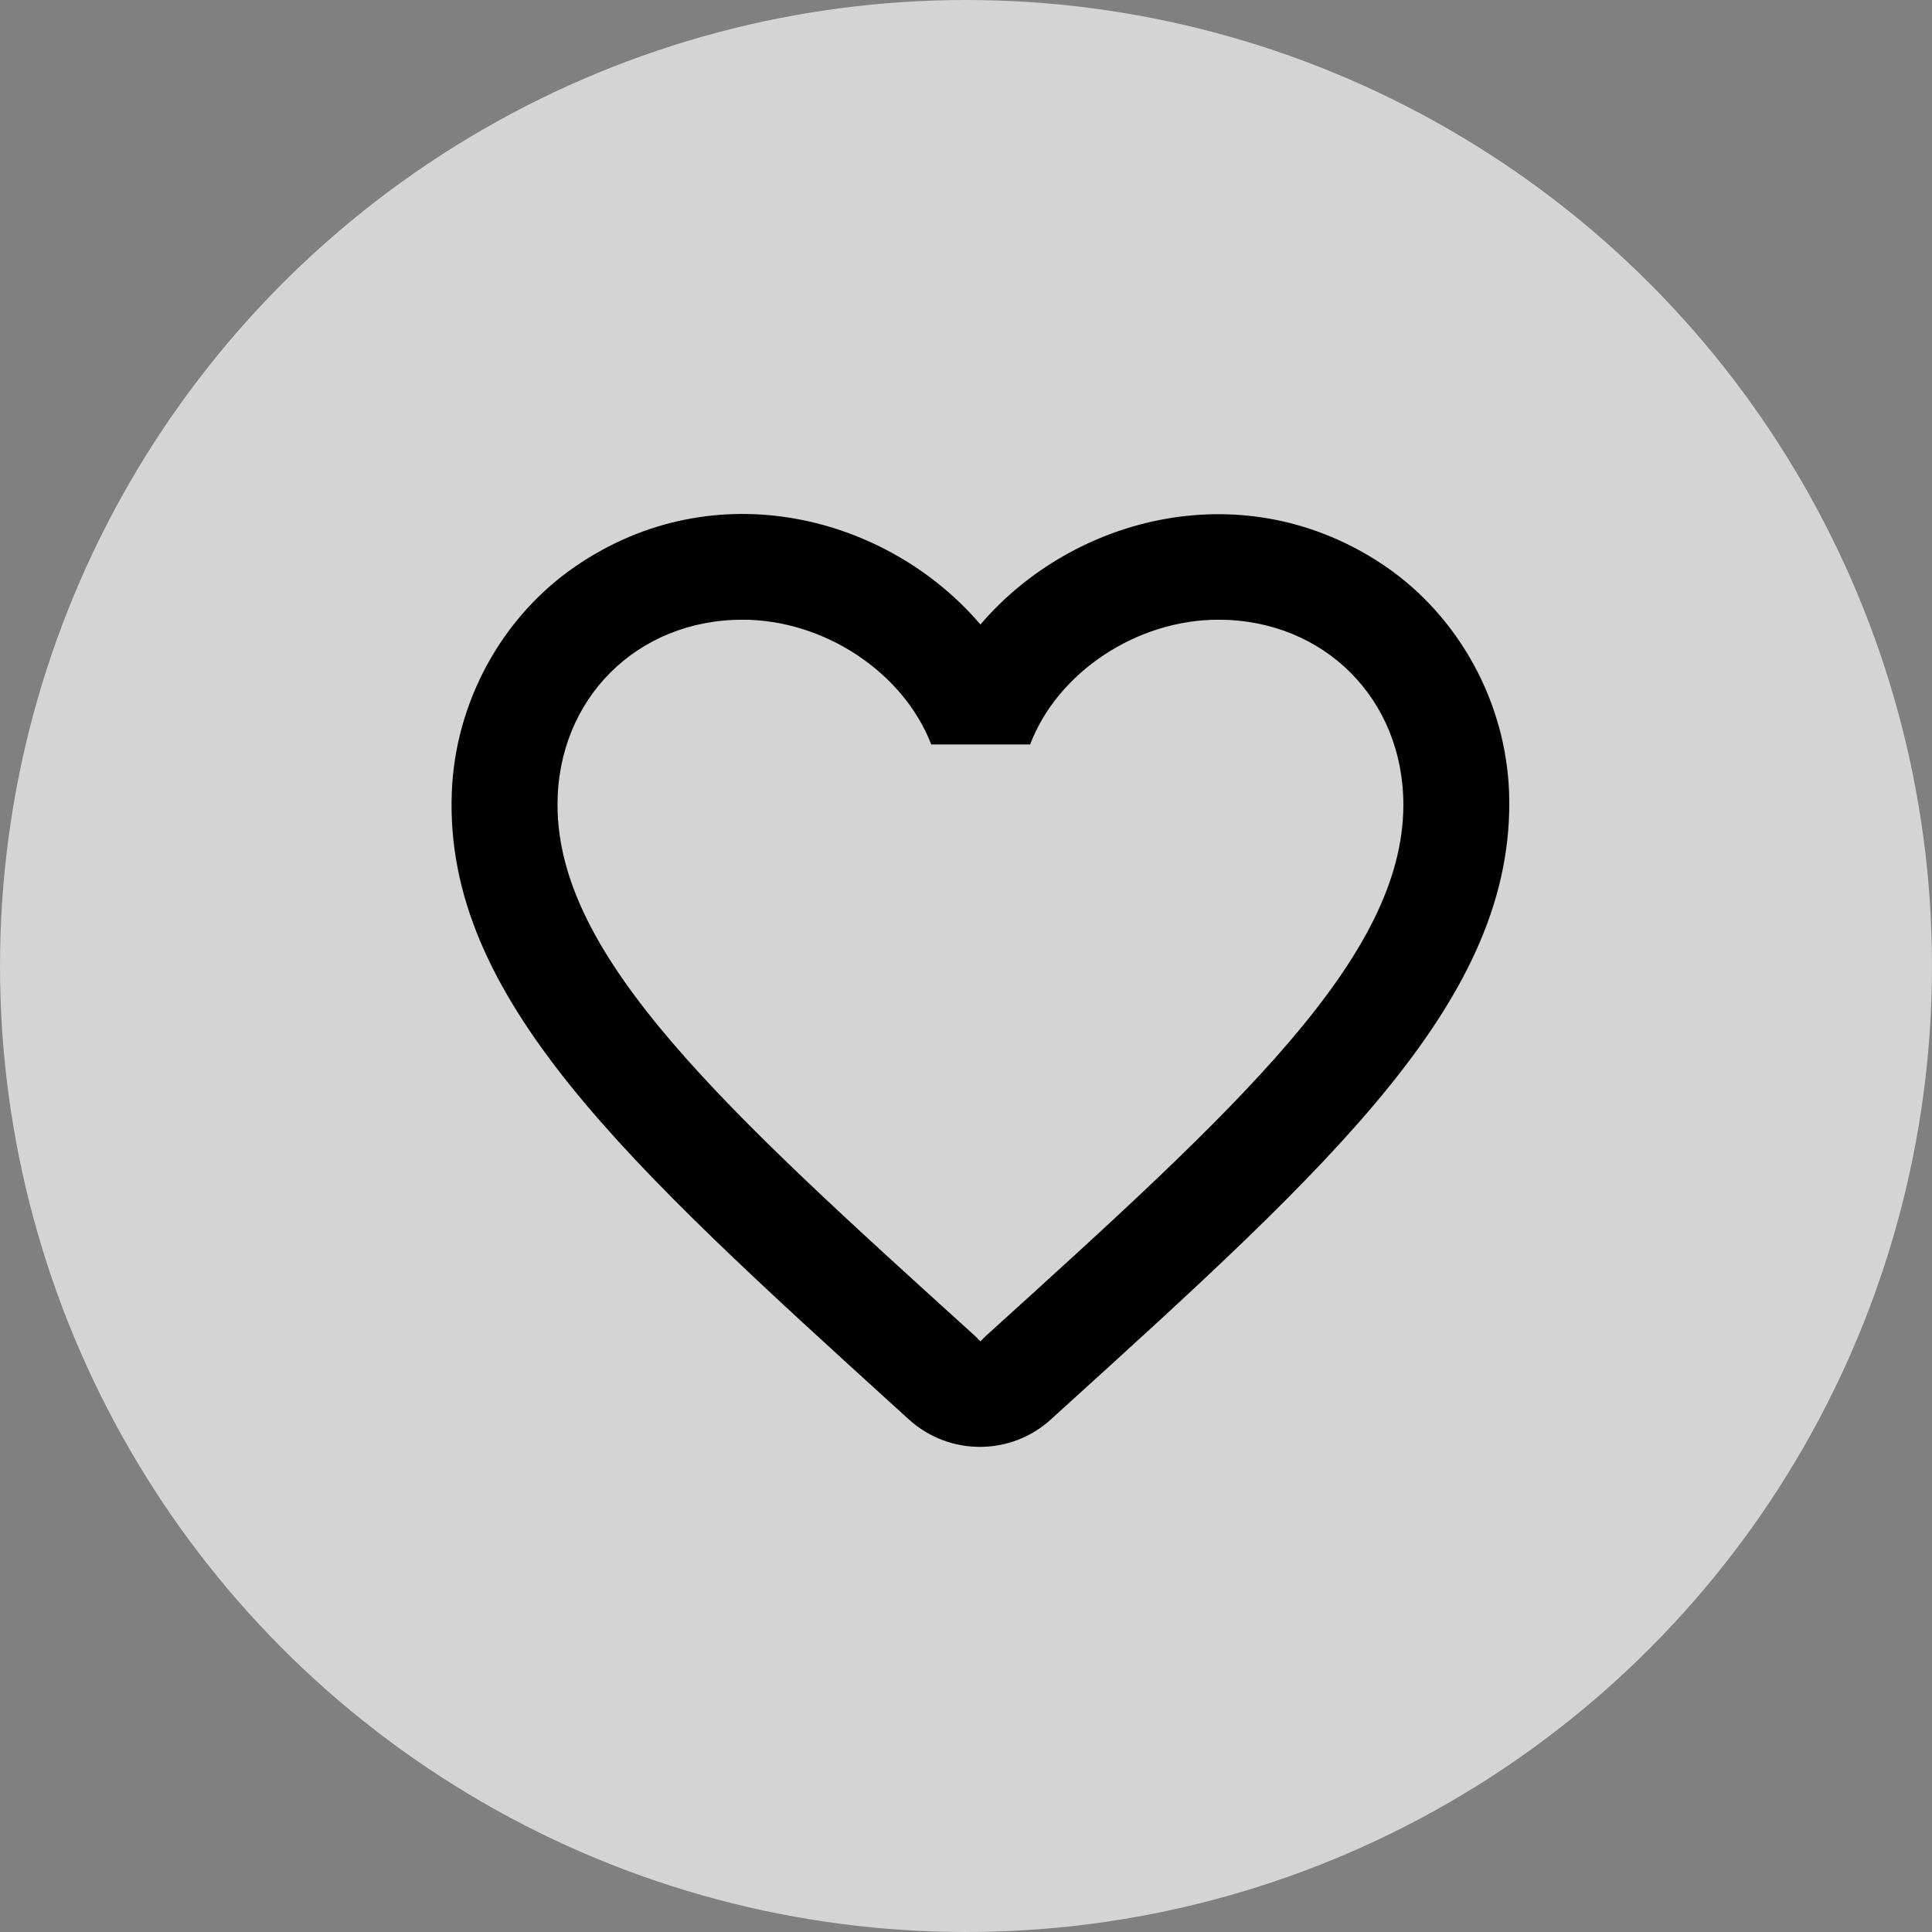 <svg width="67" height="67" viewBox="0 0 67 67" fill="none" xmlns="http://www.w3.org/2000/svg">
<rect x="0" y="0" width="67" height="67" fill="#808080" stroke="none"/>
<circle cx="33.5" cy="33.5" r="33.5" fill="white" fill-opacity="0.66"/>
<path fill-rule="evenodd" clip-rule="evenodd" d="M34.001 21.657C37.227 17.88 43.204 16.34 48.044 19.64C50.611 21.4 52.224 24.37 52.334 27.486C52.572 34.6 46.284 40.301 36.659 49.028L36.457 49.212C35.064 50.495 32.919 50.495 31.526 49.23L31.342 49.065L31.232 48.964C21.669 40.276 15.412 34.591 15.667 27.505C15.777 24.37 17.391 21.4 19.957 19.64C24.797 16.322 30.774 17.88 34.001 21.657ZM34.001 46.517L34.184 46.333C42.911 38.431 48.667 33.206 48.667 27.908C48.667 24.241 45.917 21.491 42.251 21.491C39.427 21.491 36.677 23.306 35.724 25.818H32.296C31.324 23.306 28.574 21.491 25.751 21.491C22.084 21.491 19.334 24.241 19.334 27.908C19.334 33.206 25.091 38.431 33.817 46.333L34.001 46.517Z" fill="black"/>
</svg>
